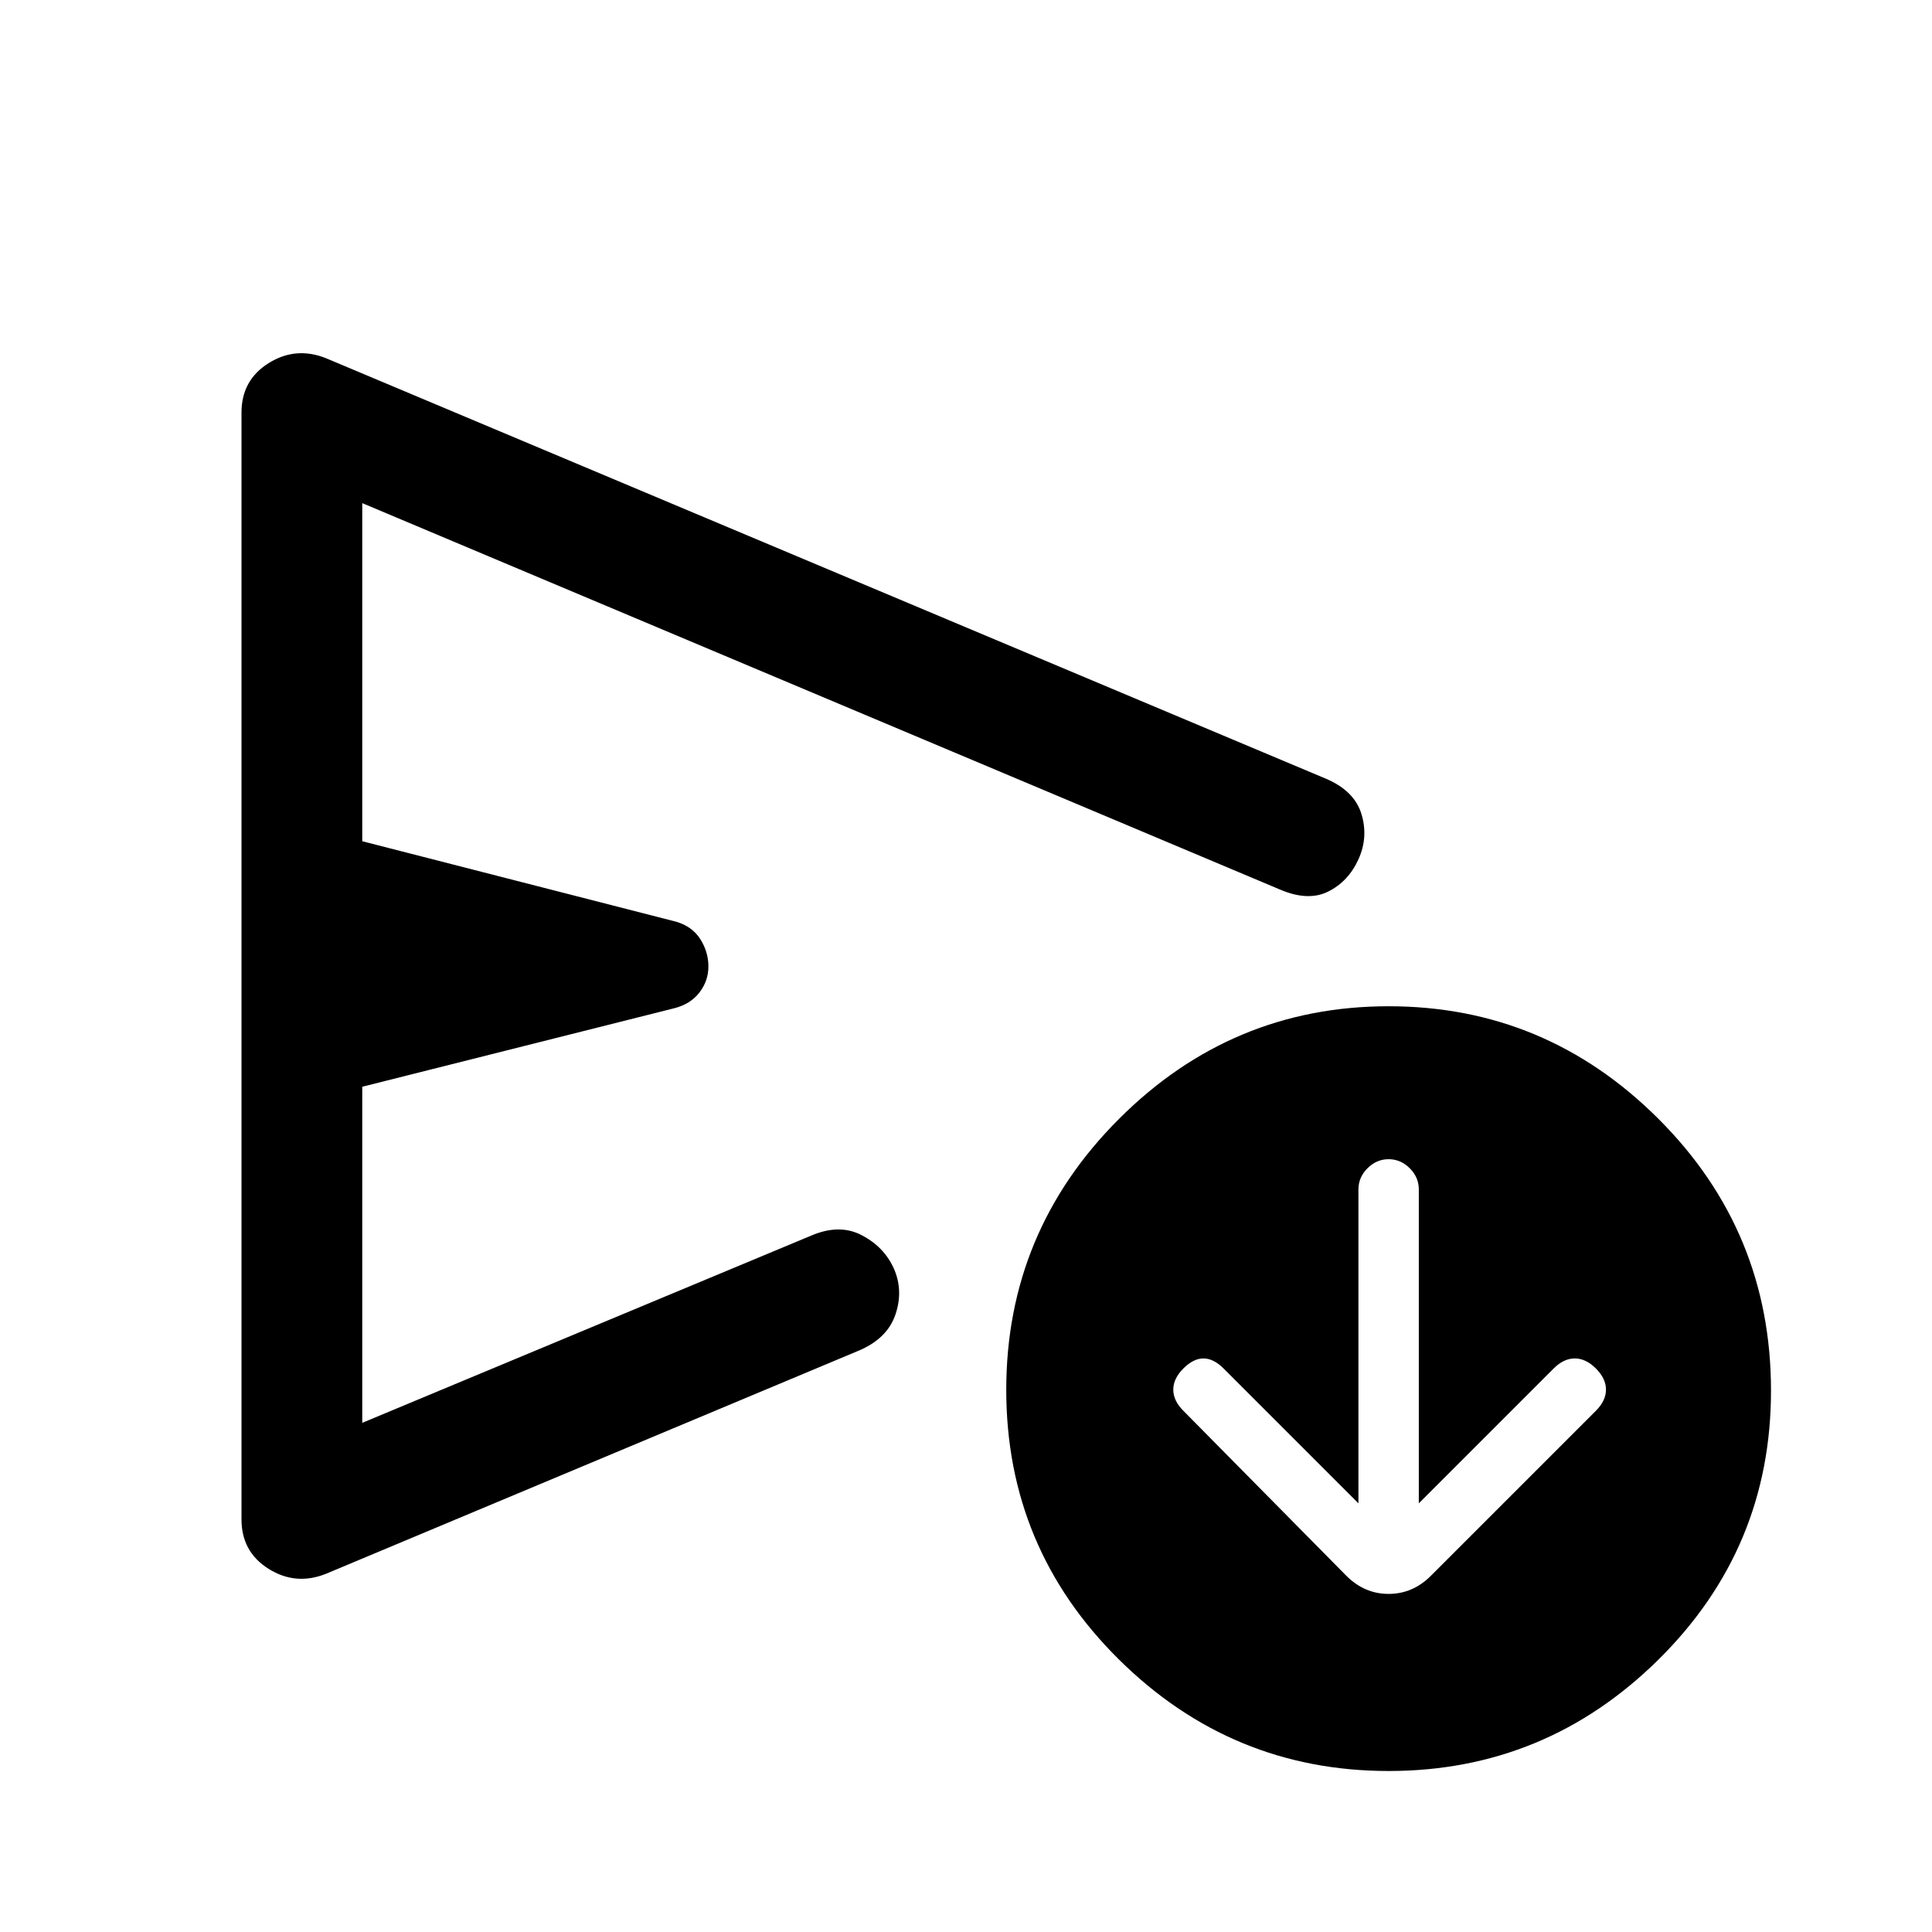 <svg xmlns="http://www.w3.org/2000/svg" height="48" viewBox="0 -960 960 960" width="48"><path d="m675-213-67-67q-5-5-10-5t-10 5q-5 5-5 10.5t5 10.5l81 82q9 9 21 9t21-9l82-82q5-5 5-10.5t-5-10.5q-5-5-10.5-5t-10.5 5l-67 67v-156q0-6-4.5-10.5T690-384q-6 0-10.5 4.5T675-369v156Zm-555 8v-550q0-16.13 13.5-24.57Q147-788 162-782l497 209q14 6 17.5 17.5T675-533q-5 11-15 16t-24-1L180-710v168l156 40q8 2.37 12 8.68 4 6.32 4 13.54 0 7.22-4.5 13T335-459l-155 39v167l223-93q14-6 25.05-.31Q439.09-340.62 444-330q5 11 1 23t-18 18L162-178q-15 6-28.5-2.43Q120-188.87 120-205ZM690-80q-78 0-134-55.4t-56-134q0-78.6 56-134.6t134-56q78 0 134 55.87 56 55.86 56 135.13 0 78.43-56 133.72Q768-80 690-80ZM381-482Z"/></svg>
